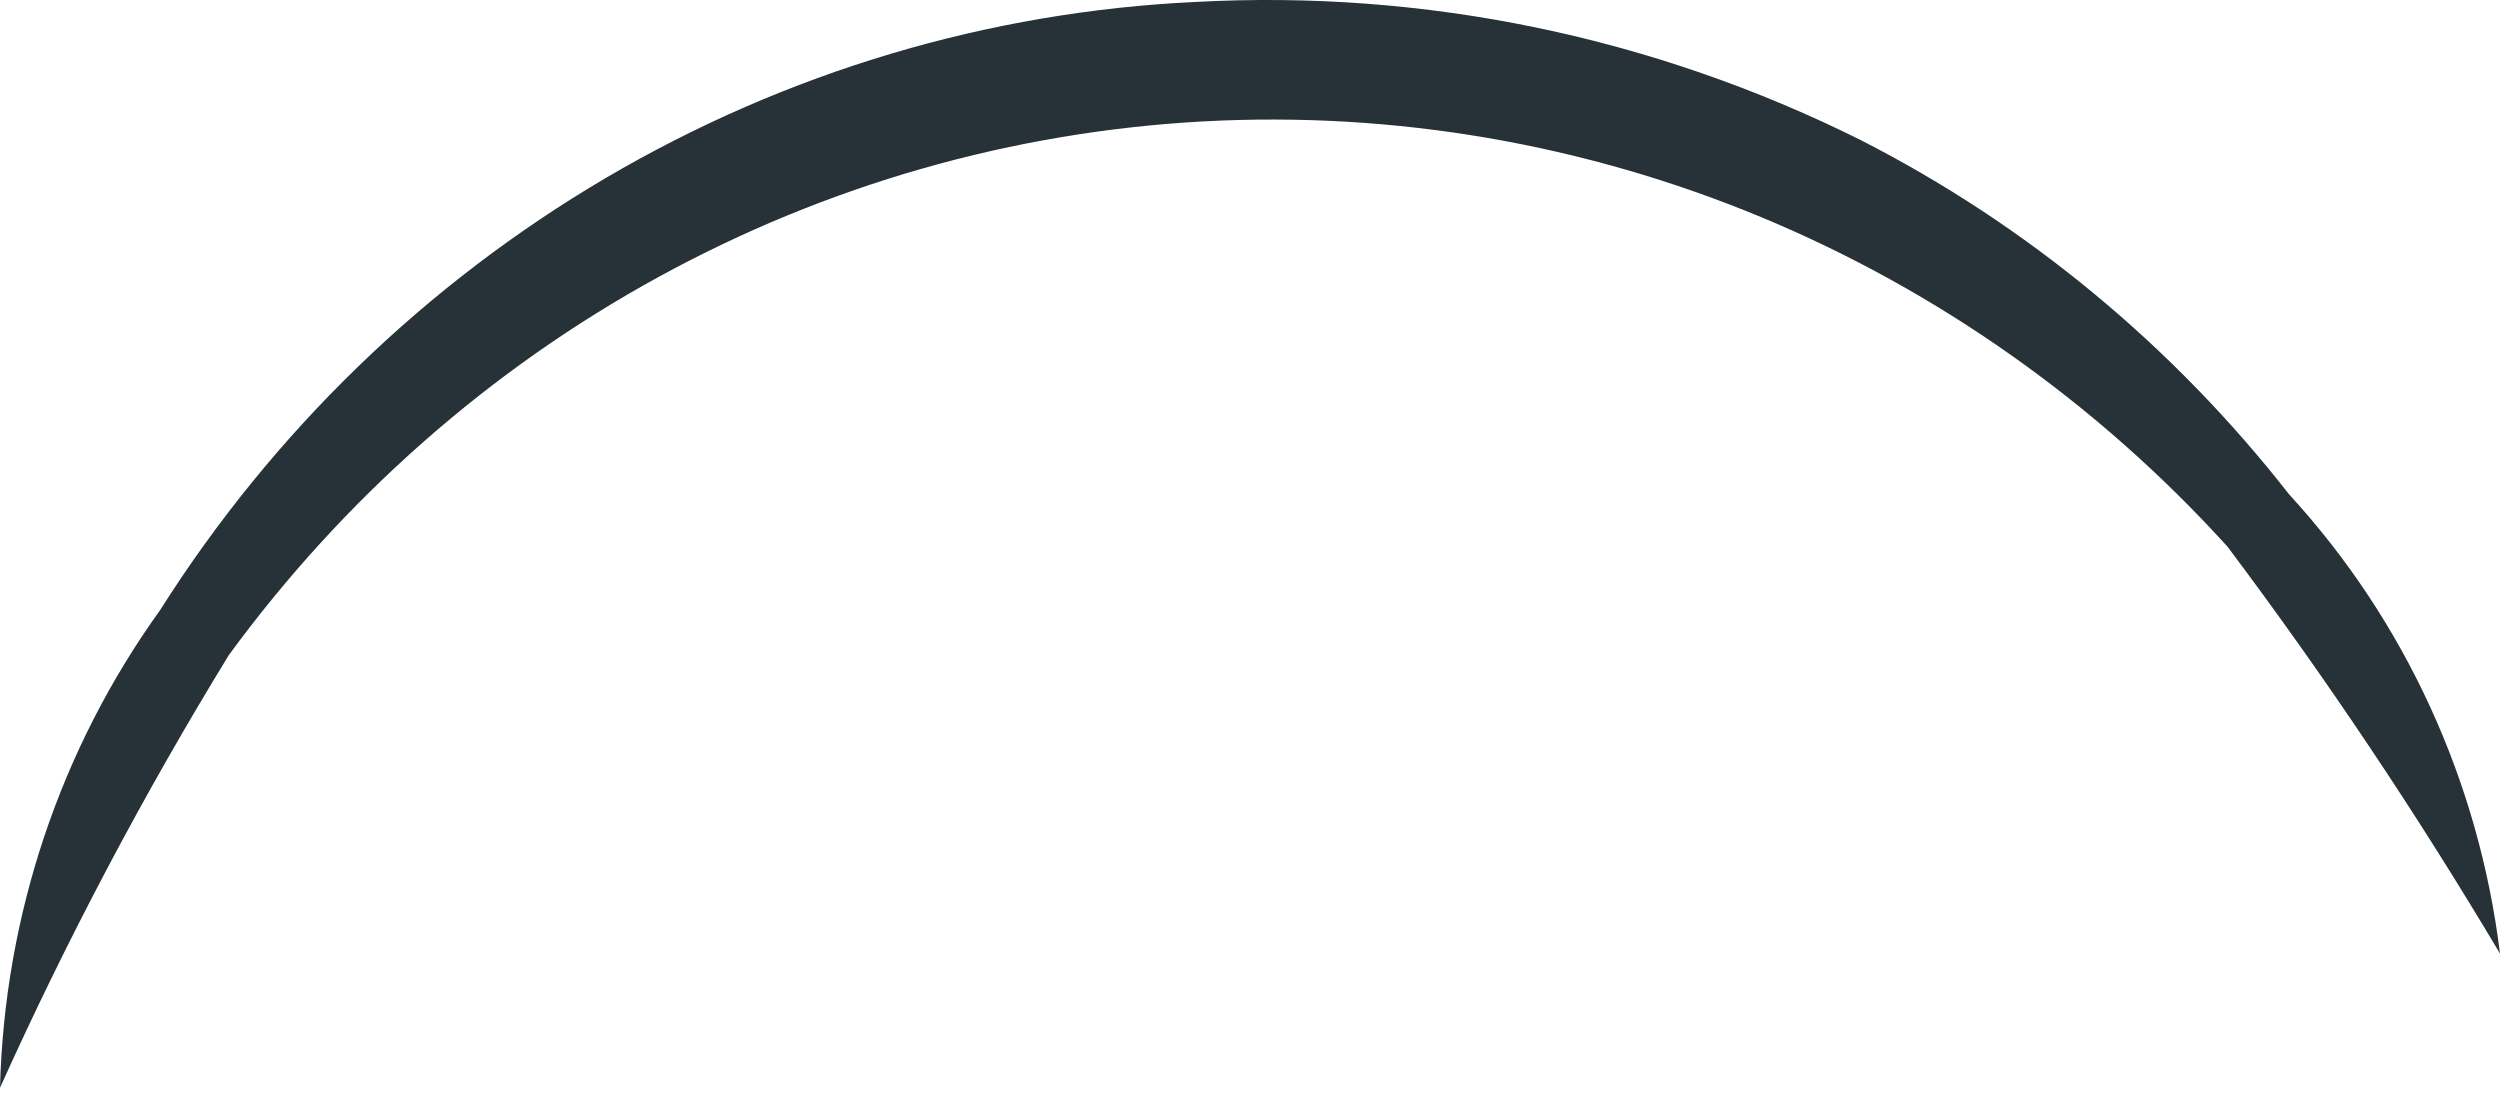 <svg width="9" height="4" viewBox="0 0 9 4" fill="none" xmlns="http://www.w3.org/2000/svg">
<path d="M9 3.433C8.699 2.927 8.372 2.438 8.019 1.968C7.551 1.452 6.978 1.047 6.341 0.782C5.705 0.518 5.019 0.4 4.333 0.437C3.647 0.474 2.977 0.665 2.371 0.997C1.764 1.329 1.237 1.794 0.824 2.358C0.517 2.859 0.242 3.379 0 3.916C0.016 3.296 0.217 2.696 0.576 2.197C0.983 1.554 1.534 1.021 2.182 0.64C2.831 0.259 3.558 0.042 4.304 0.007C5.13 -0.038 5.954 0.133 6.698 0.504C7.296 0.809 7.823 1.245 8.241 1.78C8.658 2.234 8.924 2.813 9 3.433Z" fill="#263238"/>
</svg>
